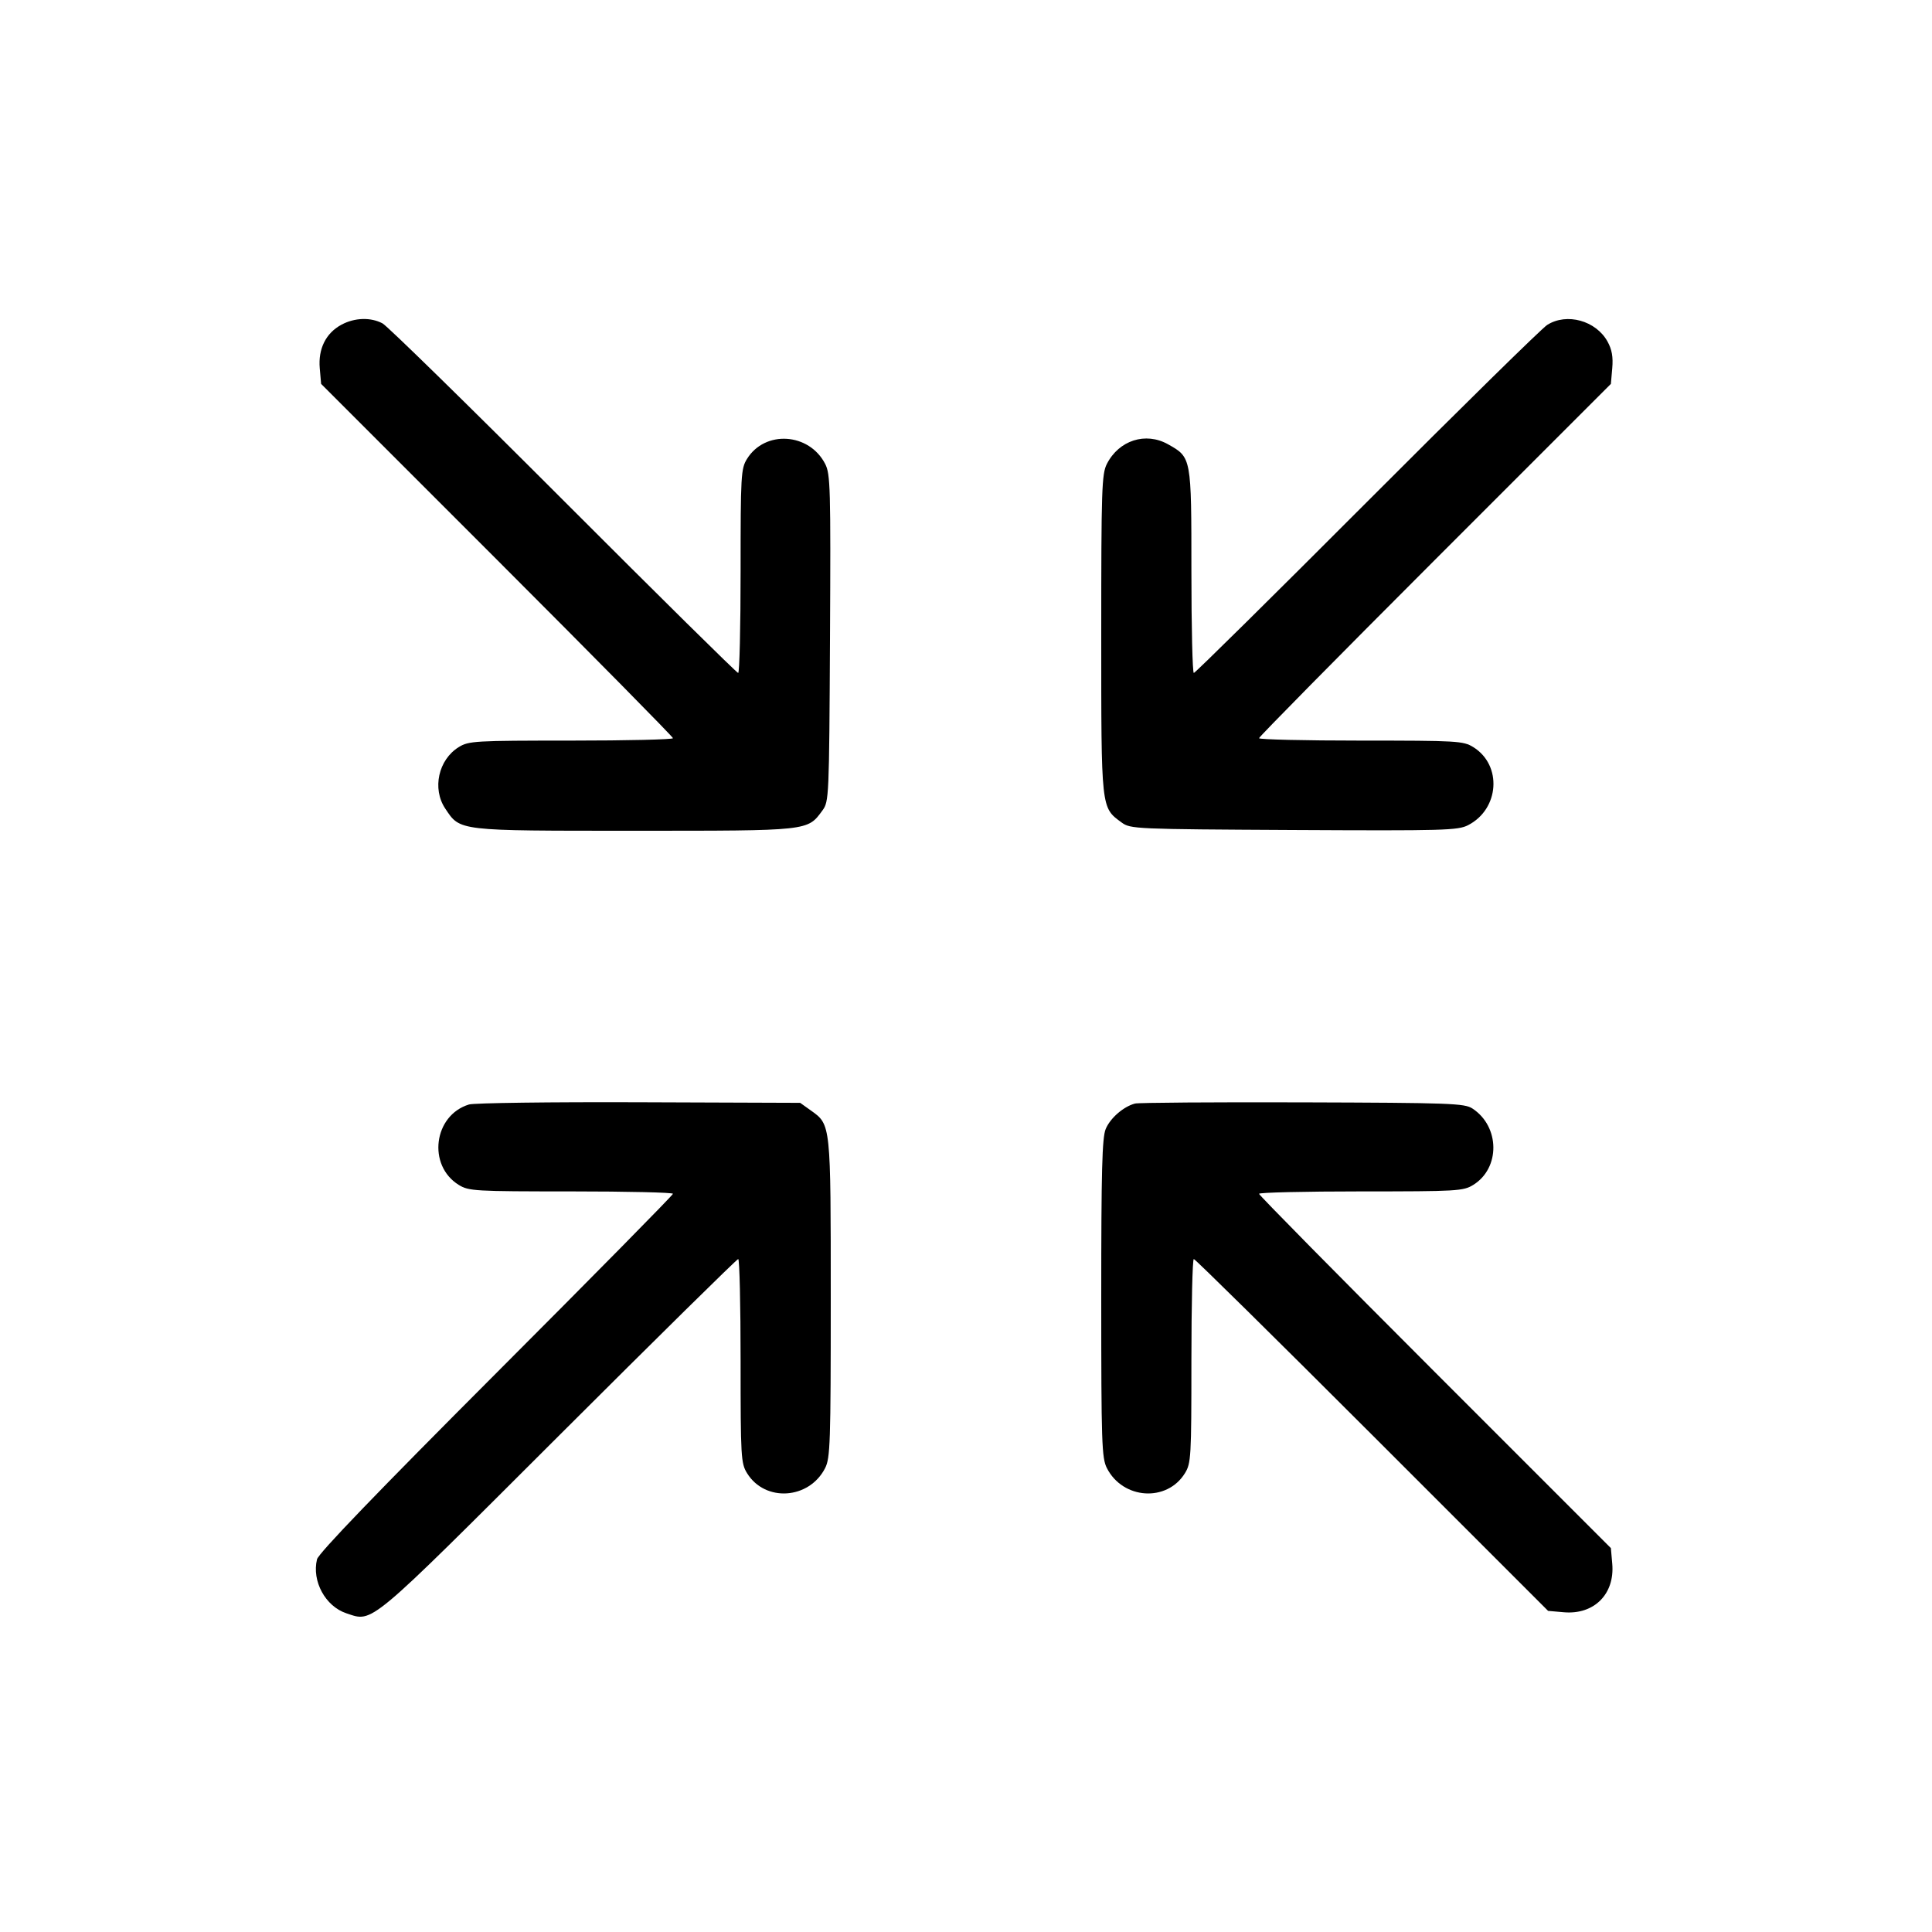 <svg fill="currentColor" viewBox="0 0 256 256" xmlns="http://www.w3.org/2000/svg"><path d="M45.253 43.020 C 43.186 44.128,42.143 46.215,42.369 48.794 L 42.550 50.868 65.862 74.182 C 78.683 87.005,89.173 97.640,89.173 97.815 C 89.173 97.990,83.100 98.133,75.677 98.133 C 62.890 98.133,62.108 98.179,60.789 98.993 C 58.085 100.664,57.239 104.508,58.995 107.137 C 60.999 110.136,60.510 110.079,84.053 110.079 C 107.340 110.079,106.976 110.118,108.983 107.382 C 109.846 106.207,109.869 105.663,109.979 84.556 C 110.082 64.608,110.033 62.820,109.339 61.470 C 107.213 57.336,101.358 56.964,98.979 60.812 C 98.182 62.101,98.133 62.964,98.133 75.677 C 98.133 83.100,97.989 89.173,97.812 89.173 C 97.635 89.173,87.219 78.889,74.665 66.319 C 62.111 53.749,51.322 43.189,50.688 42.852 C 49.118 42.018,46.999 42.083,45.253 43.020 M205.013 43.052 C 204.309 43.497,193.558 54.056,181.122 66.517 C 168.685 78.978,158.365 89.173,158.188 89.173 C 158.011 89.173,157.867 83.107,157.867 75.692 C 157.867 60.553,157.878 60.616,154.770 58.870 C 151.803 57.202,148.265 58.338,146.667 61.470 C 145.987 62.805,145.921 64.788,145.921 84.053 C 145.921 107.340,145.882 106.976,148.618 108.983 C 149.793 109.846,150.337 109.869,171.444 109.979 C 191.392 110.082,193.180 110.033,194.530 109.339 C 198.688 107.201,199.071 101.379,195.211 98.993 C 193.892 98.179,193.110 98.133,180.323 98.133 C 172.900 98.133,166.827 97.990,166.827 97.815 C 166.827 97.640,177.317 87.005,190.138 74.182 L 213.450 50.868 213.631 48.794 C 213.762 47.296,213.589 46.315,213.007 45.260 C 211.473 42.480,207.608 41.413,205.013 43.052 M62.141 146.351 C 57.447 147.787,56.605 154.421,60.789 157.007 C 62.108 157.821,62.890 157.867,75.677 157.867 C 83.100 157.867,89.173 158.008,89.173 158.182 C 89.173 158.355,78.625 169.059,65.733 181.968 C 49.946 197.775,42.198 205.824,42.006 206.616 C 41.300 209.515,43.121 212.854,45.908 213.774 C 49.465 214.948,48.529 215.730,74.032 190.264 C 86.941 177.374,97.645 166.827,97.818 166.827 C 97.992 166.827,98.133 172.900,98.133 180.323 C 98.133 193.110,98.179 193.892,98.993 195.211 C 101.379 199.071,107.213 198.687,109.333 194.530 C 110.013 193.195,110.079 191.215,110.079 172.040 C 110.080 148.876,110.097 149.036,107.462 147.157 L 106.027 146.133 84.693 146.056 C 72.960 146.013,62.811 146.146,62.141 146.351 M150.400 146.225 C 148.879 146.619,147.118 148.146,146.512 149.596 C 146.034 150.739,145.920 155.075,145.921 172.040 C 145.921 191.215,145.987 193.195,146.667 194.530 C 148.787 198.687,154.621 199.071,157.007 195.211 C 157.821 193.892,157.867 193.110,157.867 180.323 C 157.867 172.900,158.010 166.827,158.185 166.827 C 158.360 166.827,168.995 177.317,181.818 190.138 L 205.132 213.450 207.206 213.631 C 211.224 213.983,213.983 211.224,213.631 207.206 L 213.450 205.132 190.138 181.818 C 177.317 168.995,166.827 158.360,166.827 158.185 C 166.827 158.010,172.900 157.867,180.323 157.867 C 193.110 157.867,193.892 157.821,195.211 157.007 C 198.811 154.781,198.755 149.277,195.107 146.886 C 194.052 146.195,192.222 146.128,172.606 146.069 C 160.862 146.033,150.869 146.103,150.400 146.225 " stroke="none" fill-rule="evenodd"></path></svg>